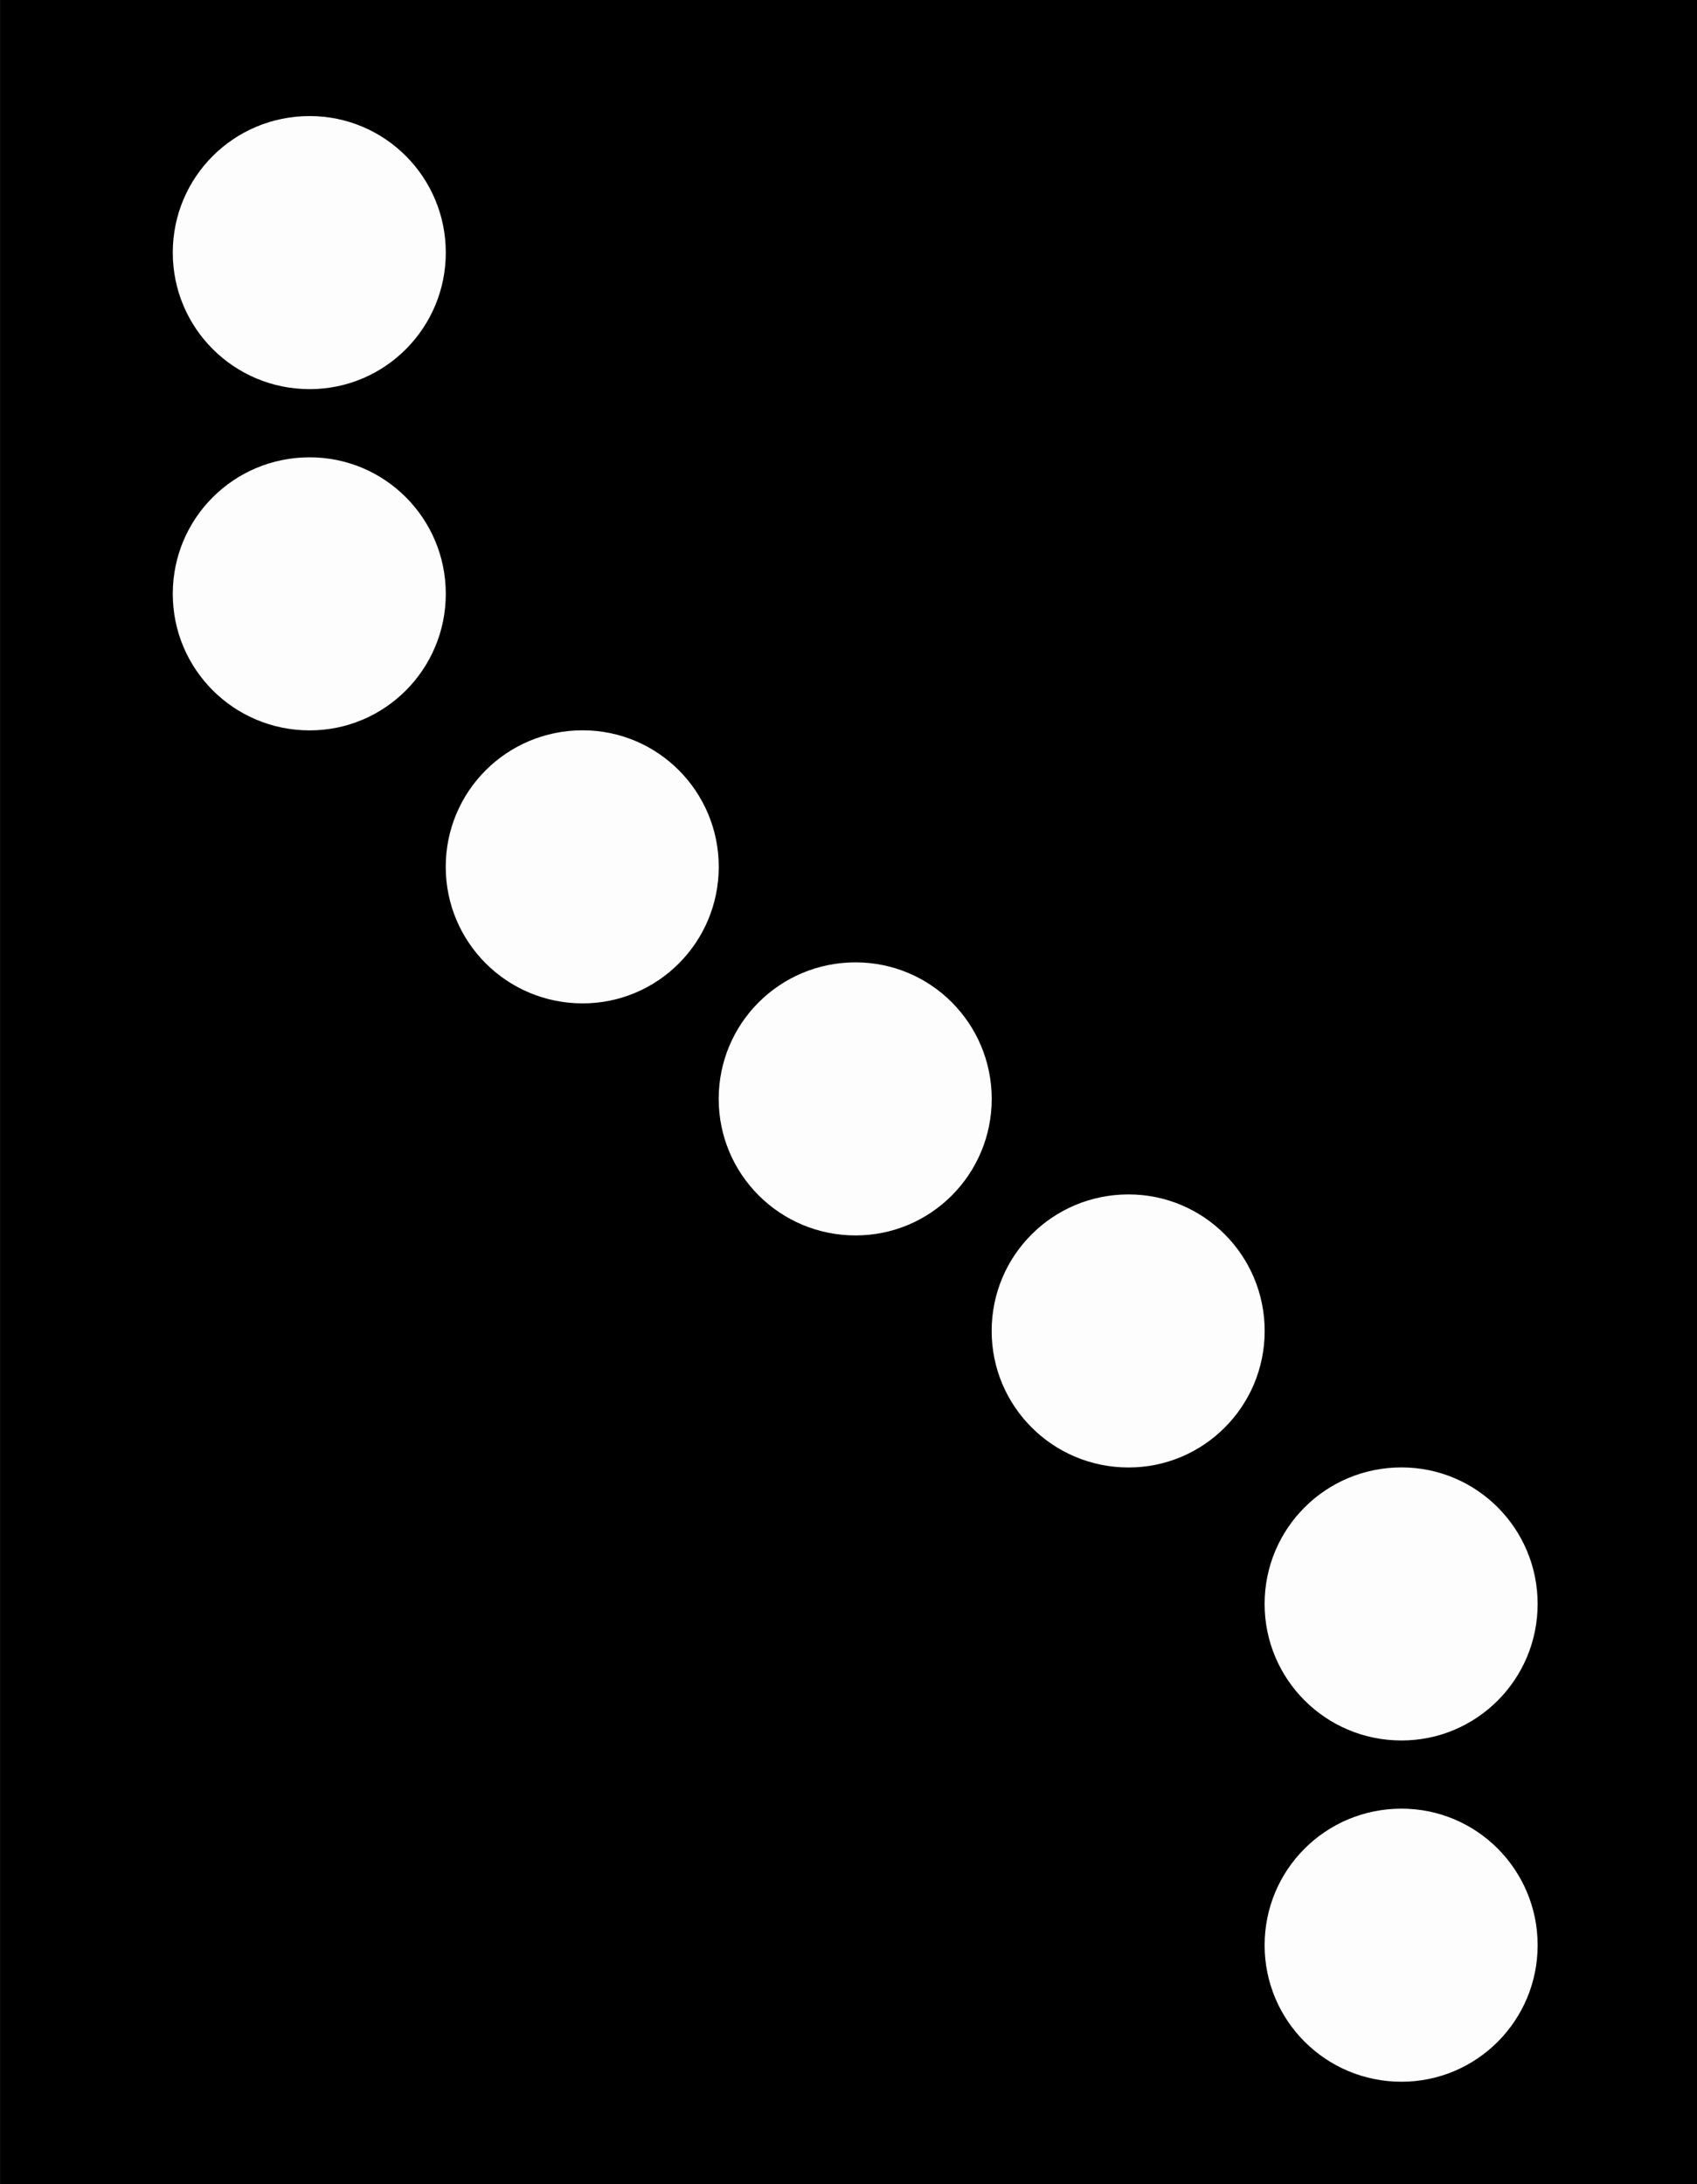 <?xml version="1.0" encoding="UTF-8" standalone="no"?>
<svg
   width="12.434"
   height="16"
   viewBox="0 0 12.434 16"
   version="1.1"
   id="svg21"
   sodipodi:docname="zs6-db-light.svg"
   inkscape:version="1.4 (e7c3feb100, 2024-10-09)"
   xmlns:inkscape="http://www.inkscape.org/namespaces/inkscape"
   xmlns:sodipodi="http://sodipodi.sourceforge.net/DTD/sodipodi-0.dtd"
   xmlns:xlink="http://www.w3.org/1999/xlink"
   xmlns="http://www.w3.org/2000/svg"
   xmlns:svg="http://www.w3.org/2000/svg">
  <rect x="0" y="0" width="12.434" height="16" fill="#808080" stroke="none"/>
  <sodipodi:namedview
     id="namedview21"
     pagecolor="#ffffff"
     bordercolor="#999999"
     borderopacity="1"
     inkscape:showpageshadow="0"
     inkscape:pageopacity="0"
     inkscape:pagecheckerboard="0"
     inkscape:deskcolor="#d1d1d1"
     inkscape:zoom="24.96875"
     inkscape:cx="3.2440551"
     inkscape:cy="7.3091364"
     inkscape:window-width="1920"
     inkscape:window-height="1008"
     inkscape:window-x="1920"
     inkscape:window-y="0"
     inkscape:window-maximized="1"
     inkscape:current-layer="svg21" />
  <defs
     id="defs14">
    <filter
       id="filter-remove-color"
       x="0"
       y="0"
       width="1"
       height="1">
      <feColorMatrix
         color-interpolation-filters="sRGB"
         values="0 0 0 0 1 0 0 0 0 1 0 0 0 0 1 0 0 0 1 0"
         id="feColorMatrix1" />
    </filter>
    <mask
       id="mask-0">
      <g
         filter="url(#filter-remove-color)"
         id="g1">
        <rect
           x="-1.243"
           y="-1.6"
           width="14.921"
           height="19.2"
           fill="#000000"
           fill-opacity="0.99"
           id="rect1" />
      </g>
    </mask>
    <clipPath
       id="clip-0">
      <rect
         x="0"
         y="0"
         width="13"
         height="16"
         id="rect2" />
    </clipPath>
    <g
       id="source-5"
       clip-path="url(#clip-0)">
      <path
         fill-rule="nonzero"
         fill="#ffffff"
         fill-opacity="1"
         d="m 6.934,8.027 c 0,0.398 -0.32,0.719 -0.719,0.719 C 5.82,8.746 5.5,8.426 5.5,8.027 5.5,7.633 5.82,7.312 6.215,7.312 c 0.398,0 0.719,0.32 0.719,0.715 z m 0,0"
         id="path2" />
    </g>
    <mask
       id="mask-1">
      <g
         filter="url(#filter-remove-color)"
         id="g3">
        <rect
           x="-1.243"
           y="-1.6"
           width="14.921"
           height="19.2"
           fill="#000000"
           fill-opacity="0.99"
           id="rect3" />
      </g>
    </mask>
    <clipPath
       id="clip-1">
      <rect
         x="0"
         y="0"
         width="13"
         height="16"
         id="rect4" />
    </clipPath>
    <g
       id="source-8"
       clip-path="url(#clip-1)">
      <path
         fill-rule="nonzero"
         fill="#ffffff"
         fill-opacity="1"
         d="m 8.512,9.93 c 0,0.395 -0.32,0.715 -0.715,0.715 -0.395,0 -0.715,-0.32 -0.715,-0.715 0,-0.395 0.32,-0.715 0.715,-0.715 0.395,0 0.715,0.32 0.715,0.715 z m 0,0"
         id="path4" />
    </g>
    <mask
       id="mask-2">
      <g
         filter="url(#filter-remove-color)"
         id="g5">
        <rect
           x="-1.243"
           y="-1.6"
           width="14.921"
           height="19.2"
           fill="#000000"
           fill-opacity="0.99"
           id="rect5" />
      </g>
    </mask>
    <clipPath
       id="clip-2">
      <rect
         x="0"
         y="0"
         width="13"
         height="16"
         id="rect6" />
    </clipPath>
    <g
       id="source-11"
       clip-path="url(#clip-2)">
      <path
         fill-rule="nonzero"
         fill="#ffffff"
         fill-opacity="1"
         d="m 5.352,6.129 c 0,0.395 -0.32,0.715 -0.715,0.715 -0.395,0 -0.715,-0.32 -0.715,-0.715 0,-0.395 0.32,-0.715 0.715,-0.715 0.395,0 0.715,0.32 0.715,0.715 z m 0,0"
         id="path6" />
    </g>
    <mask
       id="mask-3">
      <g
         filter="url(#filter-remove-color)"
         id="g7">
        <rect
           x="-1.243"
           y="-1.6"
           width="14.921"
           height="19.2"
           fill="#000000"
           fill-opacity="0.99"
           id="rect7" />
      </g>
    </mask>
    <clipPath
       id="clip-3">
      <rect
         x="0"
         y="0"
         width="13"
         height="16"
         id="rect8" />
    </clipPath>
    <g
       id="source-14"
       clip-path="url(#clip-3)">
      <path
         fill-rule="nonzero"
         fill="#ffffff"
         fill-opacity="1"
         d="m 10.094,11.832 c 0,0.395 -0.324,0.715 -0.719,0.715 -0.395,0 -0.715,-0.32 -0.715,-0.715 0,-0.395 0.32,-0.715 0.715,-0.715 0.395,0 0.719,0.32 0.719,0.715 z m 0,0"
         id="path8" />
    </g>
    <mask
       id="mask-4">
      <g
         filter="url(#filter-remove-color)"
         id="g9">
        <rect
           x="-1.243"
           y="-1.6"
           width="14.921"
           height="19.2"
           fill="#000000"
           fill-opacity="0.99"
           id="rect9" />
      </g>
    </mask>
    <clipPath
       id="clip-4">
      <rect
         x="0"
         y="0"
         width="13"
         height="16"
         id="rect10" />
    </clipPath>
    <g
       id="source-17"
       clip-path="url(#clip-4)">
      <path
         fill-rule="nonzero"
         fill="#ffffff"
         fill-opacity="1"
         d="m 10.094,14.223 c 0,0.398 -0.324,0.719 -0.719,0.719 -0.395,0 -0.715,-0.32 -0.715,-0.719 0,-0.395 0.32,-0.715 0.715,-0.715 0.395,0 0.719,0.32 0.719,0.715 z m 0,0"
         id="path10" />
    </g>
    <mask
       id="mask-5">
      <g
         filter="url(#filter-remove-color)"
         id="g11">
        <rect
           x="-1.243"
           y="-1.6"
           width="14.921"
           height="19.2"
           fill="#000000"
           fill-opacity="0.99"
           id="rect11" />
      </g>
    </mask>
    <clipPath
       id="clip-5">
      <rect
         x="0"
         y="0"
         width="13"
         height="16"
         id="rect12" />
    </clipPath>
    <g
       id="source-20"
       clip-path="url(#clip-5)">
      <path
         fill-rule="nonzero"
         fill="#ffffff"
         fill-opacity="1"
         d="m 3.773,1.832 c 0,0.395 -0.32,0.715 -0.719,0.715 -0.395,0 -0.715,-0.32 -0.715,-0.715 0,-0.395 0.32,-0.715 0.715,-0.715 0.398,0 0.719,0.32 0.719,0.715 z m 0,0"
         id="path12" />
    </g>
    <mask
       id="mask-6">
      <g
         filter="url(#filter-remove-color)"
         id="g13">
        <rect
           x="-1.243"
           y="-1.6"
           width="14.921"
           height="19.2"
           fill="#000000"
           fill-opacity="0.99"
           id="rect13" />
      </g>
    </mask>
    <clipPath
       id="clip-6">
      <rect
         x="0"
         y="0"
         width="13"
         height="16"
         id="rect14" />
    </clipPath>
    <g
       id="source-23"
       clip-path="url(#clip-6)">
      <path
         fill-rule="nonzero"
         fill="#ffffff"
         fill-opacity="1"
         d="m 3.773,4.227 c 0,0.395 -0.32,0.715 -0.715,0.715 -0.398,0 -0.719,-0.32 -0.719,-0.715 0,-0.395 0.32,-0.715 0.719,-0.715 0.395,0 0.715,0.32 0.715,0.715 z m 0,0"
         id="path14" />
    </g>
    <mask
       id="mask-6-6">
      <g
         filter="url(#filter-remove-color)"
         id="g13-1"
         style="filter:url(#filter-remove-color-6)">
        <rect
           x="-1.243"
           y="-1.6"
           width="14.921"
           height="19.2"
           fill="#000000"
           fill-opacity="0.99"
           id="rect13-0" />
      </g>
    </mask>
    <filter
       id="filter-remove-color-6"
       x="0"
       y="0"
       width="1"
       height="1">
      <feColorMatrix
         color-interpolation-filters="sRGB"
         values="0 0 0 0 1 0 0 0 0 1 0 0 0 0 1 0 0 0 1 0"
         id="feColorMatrix1-3" />
    </filter>
    <clipPath
       id="clip-6-2">
      <rect
         x="0"
         y="0"
         width="13"
         height="16"
         id="rect14-0" />
    </clipPath>
    <clipPath
       id="clipPath1">
      <rect
         x="0"
         y="0"
         width="13"
         height="16"
         id="rect1-6" />
    </clipPath>
    <mask
       id="mask-6-6-4">
      <g
         filter="url(#filter-remove-color)"
         id="g13-1-7"
         style="filter:url(#filter-remove-color-6-5)">
        <rect
           x="-1.243"
           y="-1.6"
           width="14.921"
           height="19.2"
           fill="#000000"
           fill-opacity="0.99"
           id="rect13-0-6" />
      </g>
    </mask>
    <filter
       id="filter-remove-color-6-5"
       x="0"
       y="0"
       width="1"
       height="1">
      <feColorMatrix
         color-interpolation-filters="sRGB"
         values="0 0 0 0 1 0 0 0 0 1 0 0 0 0 1 0 0 0 1 0"
         id="feColorMatrix1-3-6" />
    </filter>
    <clipPath
       id="clip-6-9">
      <rect
         x="0"
         y="0"
         width="13"
         height="16"
         id="rect14-3" />
    </clipPath>
    <clipPath
       id="clipPath1-7">
      <rect
         x="0"
         y="0"
         width="13"
         height="16"
         id="rect1-4" />
    </clipPath>
    <mask
       id="mask-6-6-47">
      <g
         filter="url(#filter-remove-color)"
         id="g13-1-4"
         style="filter:url(#filter-remove-color-6-3)">
        <rect
           x="-1.243"
           y="-1.6"
           width="14.921"
           height="19.2"
           fill="#000000"
           fill-opacity="0.99"
           id="rect13-0-4" />
      </g>
    </mask>
    <filter
       id="filter-remove-color-6-3"
       x="0"
       y="0"
       width="1"
       height="1">
      <feColorMatrix
         color-interpolation-filters="sRGB"
         values="0 0 0 0 1 0 0 0 0 1 0 0 0 0 1 0 0 0 1 0"
         id="feColorMatrix1-3-0" />
    </filter>
    <clipPath
       id="clip-6-7">
      <rect
         x="0"
         y="0"
         width="13"
         height="16"
         id="rect14-8" />
    </clipPath>
    <clipPath
       id="clipPath1-6">
      <rect
         x="0"
         y="0"
         width="13"
         height="16"
         id="rect1-8" />
    </clipPath>
    <mask
       id="mask-6-6-1">
      <g
         filter="url(#filter-remove-color)"
         id="g13-1-49"
         style="filter:url(#filter-remove-color-6-0)">
        <rect
           x="-1.243"
           y="-1.6"
           width="14.921"
           height="19.2"
           fill="#000000"
           fill-opacity="0.99"
           id="rect13-0-2" />
      </g>
    </mask>
    <filter
       id="filter-remove-color-6-0"
       x="0"
       y="0"
       width="1"
       height="1">
      <feColorMatrix
         color-interpolation-filters="sRGB"
         values="0 0 0 0 1 0 0 0 0 1 0 0 0 0 1 0 0 0 1 0"
         id="feColorMatrix1-3-68" />
    </filter>
    <clipPath
       id="clip-6-92">
      <rect
         x="0"
         y="0"
         width="13"
         height="16"
         id="rect14-6" />
    </clipPath>
    <clipPath
       id="clipPath1-64">
      <rect
         x="0"
         y="0"
         width="13"
         height="16"
         id="rect1-9" />
    </clipPath>
    <mask
       id="mask-5-8">
      <g
         filter="url(#filter-remove-color)"
         id="g11-7"
         style="filter:url(#filter-remove-color-7)">
        <rect
           x="-1.243"
           y="-1.6"
           width="14.921"
           height="19.2"
           fill="#000000"
           fill-opacity="0.99"
           id="rect11-1" />
      </g>
    </mask>
    <filter
       id="filter-remove-color-7"
       x="0"
       y="0"
       width="1"
       height="1">
      <feColorMatrix
         color-interpolation-filters="sRGB"
         values="0 0 0 0 1 0 0 0 0 1 0 0 0 0 1 0 0 0 1 0"
         id="feColorMatrix1-2" />
    </filter>
    <clipPath
       id="clip-5-7">
      <rect
         x="0"
         y="0"
         width="13"
         height="16"
         id="rect12-2" />
    </clipPath>
    <clipPath
       id="clipPath1-2">
      <rect
         x="0"
         y="0"
         width="13"
         height="16"
         id="rect1-61" />
    </clipPath>
    <mask
       id="mask-6-6-5">
      <g
         filter="url(#filter-remove-color)"
         id="g13-1-9"
         style="filter:url(#filter-remove-color-6-09)">
        <rect
           x="-1.243"
           y="-1.6"
           width="14.921"
           height="19.2"
           fill="#000000"
           fill-opacity="0.99"
           id="rect13-0-49" />
      </g>
    </mask>
    <filter
       id="filter-remove-color-6-09"
       x="0"
       y="0"
       width="1"
       height="1">
      <feColorMatrix
         color-interpolation-filters="sRGB"
         values="0 0 0 0 1 0 0 0 0 1 0 0 0 0 1 0 0 0 1 0"
         id="feColorMatrix1-3-1" />
    </filter>
    <clipPath
       id="clip-6-77">
      <rect
         x="0"
         y="0"
         width="13"
         height="16"
         id="rect14-1" />
    </clipPath>
    <clipPath
       id="clipPath1-1">
      <rect
         x="0"
         y="0"
         width="13"
         height="16"
         id="rect1-5" />
    </clipPath>
    <mask
       id="mask-6-6-6">
      <g
         filter="url(#filter-remove-color)"
         id="g13-1-73"
         style="filter:url(#filter-remove-color-6-6)">
        <rect
           x="-1.243"
           y="-1.6"
           width="14.921"
           height="19.2"
           fill="#000000"
           fill-opacity="0.99"
           id="rect13-0-65" />
      </g>
    </mask>
    <filter
       id="filter-remove-color-6-6"
       x="0"
       y="0"
       width="1"
       height="1">
      <feColorMatrix
         color-interpolation-filters="sRGB"
         values="0 0 0 0 1 0 0 0 0 1 0 0 0 0 1 0 0 0 1 0"
         id="feColorMatrix1-3-3" />
    </filter>
    <clipPath
       id="clip-6-94">
      <rect
         x="0"
         y="0"
         width="13"
         height="16"
         id="rect14-81" />
    </clipPath>
    <clipPath
       id="clipPath1-29">
      <rect
         x="0"
         y="0"
         width="13"
         height="16"
         id="rect1-3" />
    </clipPath>
    <mask
       id="mask-6-6-8">
      <g
         filter="url(#filter-remove-color)"
         id="g13-1-5"
         style="filter:url(#filter-remove-color-6-9)">
        <rect
           x="-1.243"
           y="-1.6"
           width="14.921"
           height="19.2"
           fill="#000000"
           fill-opacity="0.99"
           id="rect13-0-0" />
      </g>
    </mask>
    <filter
       id="filter-remove-color-6-9"
       x="0"
       y="0"
       width="1"
       height="1">
      <feColorMatrix
         color-interpolation-filters="sRGB"
         values="0 0 0 0 1 0 0 0 0 1 0 0 0 0 1 0 0 0 1 0"
         id="feColorMatrix1-3-63" />
    </filter>
    <clipPath
       id="clip-6-8">
      <rect
         x="0"
         y="0"
         width="13"
         height="16"
         id="rect14-5" />
    </clipPath>
    <clipPath
       id="clipPath1-61">
      <rect
         x="0"
         y="0"
         width="13"
         height="16"
         id="rect1-1" />
    </clipPath>
    <mask
       id="mask-6-6-81">
      <g
         filter="url(#filter-remove-color)"
         id="g13-1-0"
         style="filter:url(#filter-remove-color-6-04)">
        <rect
           x="-1.243"
           y="-1.6"
           width="14.921"
           height="19.2"
           fill="#000000"
           fill-opacity="0.99"
           id="rect13-0-3" />
      </g>
    </mask>
    <filter
       id="filter-remove-color-6-04"
       x="0"
       y="0"
       width="1"
       height="1">
      <feColorMatrix
         color-interpolation-filters="sRGB"
         values="0 0 0 0 1 0 0 0 0 1 0 0 0 0 1 0 0 0 1 0"
         id="feColorMatrix1-3-4" />
    </filter>
    <clipPath
       id="clip-6-4">
      <rect
         x="0"
         y="0"
         width="13"
         height="16"
         id="rect14-4" />
    </clipPath>
    <clipPath
       id="clipPath1-76">
      <rect
         x="0"
         y="0"
         width="13"
         height="16"
         id="rect1-31" />
    </clipPath>
    <mask
       id="mask-6-6-62">
      <g
         filter="url(#filter-remove-color)"
         id="g13-1-1"
         style="filter:url(#filter-remove-color-6-8)">
        <rect
           x="-1.243"
           y="-1.6"
           width="14.921"
           height="19.2"
           fill="#000000"
           fill-opacity="0.99"
           id="rect13-0-7" />
      </g>
    </mask>
    <filter
       id="filter-remove-color-6-8"
       x="0"
       y="0"
       width="1"
       height="1">
      <feColorMatrix
         color-interpolation-filters="sRGB"
         values="0 0 0 0 1 0 0 0 0 1 0 0 0 0 1 0 0 0 1 0"
         id="feColorMatrix1-3-5" />
    </filter>
    <clipPath
       id="clip-6-74">
      <rect
         x="0"
         y="0"
         width="13"
         height="16"
         id="rect14-18" />
    </clipPath>
    <clipPath
       id="clipPath1-5">
      <rect
         x="0"
         y="0"
         width="13"
         height="16"
         id="rect1-97" />
    </clipPath>
    <mask
       id="mask-6-6-3">
      <g
         filter="url(#filter-remove-color)"
         id="g13-1-18"
         style="filter:url(#filter-remove-color-6-64)">
        <rect
           x="-1.243"
           y="-1.6"
           width="14.921"
           height="19.2"
           fill="#000000"
           fill-opacity="0.99"
           id="rect13-0-9" />
      </g>
    </mask>
    <filter
       id="filter-remove-color-6-64"
       x="0"
       y="0"
       width="1"
       height="1">
      <feColorMatrix
         color-interpolation-filters="sRGB"
         values="0 0 0 0 1 0 0 0 0 1 0 0 0 0 1 0 0 0 1 0"
         id="feColorMatrix1-3-33" />
    </filter>
    <clipPath
       id="clip-6-3">
      <rect
         x="0"
         y="0"
         width="13"
         height="16"
         id="rect14-86" />
    </clipPath>
    <clipPath
       id="clipPath1-0">
      <rect
         x="0"
         y="0"
         width="13"
         height="16"
         id="rect1-48" />
    </clipPath>
    <mask
       id="mask-6-6-7">
      <g
         filter="url(#filter-remove-color)"
         id="g13-1-6"
         style="filter:url(#filter-remove-color-6-03)">
        <rect
           x="-1.243"
           y="-1.6"
           width="14.921"
           height="19.2"
           fill="#000000"
           fill-opacity="0.99"
           id="rect13-0-43" />
      </g>
    </mask>
    <filter
       id="filter-remove-color-6-03"
       x="0"
       y="0"
       width="1"
       height="1">
      <feColorMatrix
         color-interpolation-filters="sRGB"
         values="0 0 0 0 1 0 0 0 0 1 0 0 0 0 1 0 0 0 1 0"
         id="feColorMatrix1-3-09" />
    </filter>
    <clipPath
       id="clip-6-25">
      <rect
         x="0"
         y="0"
         width="13"
         height="16"
         id="rect14-40" />
    </clipPath>
    <clipPath
       id="clipPath1-59">
      <rect
         x="0"
         y="0"
         width="13"
         height="16"
         id="rect1-46" />
    </clipPath>
    <mask
       id="mask-6-6-477">
      <g
         filter="url(#filter-remove-color)"
         id="g13-1-54"
         style="filter:url(#filter-remove-color-6-1)">
        <rect
           x="-1.243"
           y="-1.6"
           width="14.921"
           height="19.2"
           fill="#000000"
           fill-opacity="0.99"
           id="rect13-0-8" />
      </g>
    </mask>
    <filter
       id="filter-remove-color-6-1"
       x="0"
       y="0"
       width="1"
       height="1">
      <feColorMatrix
         color-interpolation-filters="sRGB"
         values="0 0 0 0 1 0 0 0 0 1 0 0 0 0 1 0 0 0 1 0"
         id="feColorMatrix1-3-2" />
    </filter>
    <clipPath
       id="clip-6-89">
      <rect
         x="0"
         y="0"
         width="13"
         height="16"
         id="rect14-36" />
    </clipPath>
    <clipPath
       id="clipPath1-8">
      <rect
         x="0"
         y="0"
         width="13"
         height="16"
         id="rect1-0" />
    </clipPath>
    <mask
       id="mask-6-6-51">
      <g
         filter="url(#filter-remove-color)"
         id="g13-1-10"
         style="filter:url(#filter-remove-color-6-06)">
        <rect
           x="-1.243"
           y="-1.6"
           width="14.921"
           height="19.2"
           fill="#000000"
           fill-opacity="0.99"
           id="rect13-0-85" />
      </g>
    </mask>
    <filter
       id="filter-remove-color-6-06"
       x="0"
       y="0"
       width="1"
       height="1">
      <feColorMatrix
         color-interpolation-filters="sRGB"
         values="0 0 0 0 1 0 0 0 0 1 0 0 0 0 1 0 0 0 1 0"
         id="feColorMatrix1-3-46" />
    </filter>
    <clipPath
       id="clip-6-258">
      <rect
         x="0"
         y="0"
         width="13"
         height="16"
         id="rect14-62" />
    </clipPath>
    <clipPath
       id="clipPath1-84">
      <rect
         x="0"
         y="0"
         width="13"
         height="16"
         id="rect1-7" />
    </clipPath>
    <mask
       id="mask-6-6-2">
      <g
         filter="url(#filter-remove-color)"
         id="g13-1-99"
         style="filter:url(#filter-remove-color-6-13)">
        <rect
           x="-1.243"
           y="-1.6"
           width="14.921"
           height="19.2"
           fill="#000000"
           fill-opacity="0.99"
           id="rect13-0-08" />
      </g>
    </mask>
    <filter
       id="filter-remove-color-6-13"
       x="0"
       y="0"
       width="1"
       height="1">
      <feColorMatrix
         color-interpolation-filters="sRGB"
         values="0 0 0 0 1 0 0 0 0 1 0 0 0 0 1 0 0 0 1 0"
         id="feColorMatrix1-3-11" />
    </filter>
    <clipPath
       id="clip-6-0">
      <rect
         x="0"
         y="0"
         width="13"
         height="16"
         id="rect14-34" />
    </clipPath>
    <clipPath
       id="clipPath1-03">
      <rect
         x="0"
         y="0"
         width="13"
         height="16"
         id="rect1-91" />
    </clipPath>
    <mask
       id="mask-6-6-33">
      <g
         filter="url(#filter-remove-color)"
         id="g13-1-8"
         style="filter:url(#filter-remove-color-6-66)">
        <rect
           x="-1.243"
           y="-1.6"
           width="14.921"
           height="19.2"
           fill="#000000"
           fill-opacity="0.99"
           id="rect13-0-05" />
      </g>
    </mask>
    <filter
       id="filter-remove-color-6-66"
       x="0"
       y="0"
       width="1"
       height="1">
      <feColorMatrix
         color-interpolation-filters="sRGB"
         values="0 0 0 0 1 0 0 0 0 1 0 0 0 0 1 0 0 0 1 0"
         id="feColorMatrix1-3-40" />
    </filter>
    <clipPath
       id="clip-6-04">
      <rect
         x="0"
         y="0"
         width="13"
         height="16"
         id="rect14-626" />
    </clipPath>
    <clipPath
       id="clipPath1-75">
      <rect
         x="0"
         y="0"
         width="13"
         height="16"
         id="rect1-69" />
    </clipPath>
    <mask
       id="mask-6-6-29">
      <g
         filter="url(#filter-remove-color)"
         id="g13-1-96"
         style="filter:url(#filter-remove-color-6-7)">
        <rect
           x="-1.243"
           y="-1.6"
           width="14.921"
           height="19.2"
           fill="#000000"
           fill-opacity="0.99"
           id="rect13-0-02" />
      </g>
    </mask>
    <filter
       id="filter-remove-color-6-7"
       x="0"
       y="0"
       width="1"
       height="1">
      <feColorMatrix
         color-interpolation-filters="sRGB"
         values="0 0 0 0 1 0 0 0 0 1 0 0 0 0 1 0 0 0 1 0"
         id="feColorMatrix1-3-61" />
    </filter>
    <clipPath
       id="clip-6-32">
      <rect
         x="0"
         y="0"
         width="13"
         height="16"
         id="rect14-15" />
    </clipPath>
    <clipPath
       id="clipPath1-9">
      <rect
         x="0"
         y="0"
         width="13"
         height="16"
         id="rect1-914" />
    </clipPath>
  </defs>
  <path
     fill-rule="nonzero"
     fill="#000000"
     fill-opacity="1"
     d="M 4.053492e-4,0 H 12.434 V 16 H 4.053492e-4 Z m 0,0"
     id="path15"
     style="stroke-width:1" />
  <g
     mask="url(#mask-6-6-51)"
     id="g21-5-4"
     transform="matrix(1.395,0,0,1.399,4.003,3.837)">
    <use
       xlink:href="#source-23"
       id="use21-5-06" />
  </g>
  <g
     mask="url(#mask-6-6-2)"
     id="g21-5-6"
     transform="matrix(1.395,0,0,1.399,6.003,5.837)">
    <use
       xlink:href="#source-23"
       id="use21-5-9" />
  </g>
  <g
     mask="url(#mask-6-6-7)"
     id="g21-5-2"
     transform="matrix(1.395,0,0,1.399,0.003,0.437)">
    <use
       xlink:href="#source-23"
       id="use21-5-2" />
  </g>
  <g
     mask="url(#mask-6-6-477)"
     id="g21-5-1"
     transform="matrix(1.395,0,0,1.399,-1.997,-1.563)">
    <use
       xlink:href="#source-23"
       id="use21-5-0" />
  </g>
  <g
     mask="url(#mask-6-6)"
     id="g21-5"
     transform="matrix(1.395,0,0,1.399,2.003,2.137)">
    <use
       xlink:href="#source-23"
       id="use21-5" />
  </g>
  <g
     mask="url(#mask-6-6-33)"
     id="g21-5-7"
     transform="matrix(1.395,0,0,1.399,6.003,8.337)">
    <use
       xlink:href="#source-23"
       id="use21-5-28" />
  </g>
  <g
     mask="url(#mask-6-6-29)"
     id="g21-5-10"
     transform="matrix(1.395,0,0,1.399,-1.997,-4.063)">
    <use
       xlink:href="#source-23"
       id="use21-5-7" />
  </g>
</svg>
